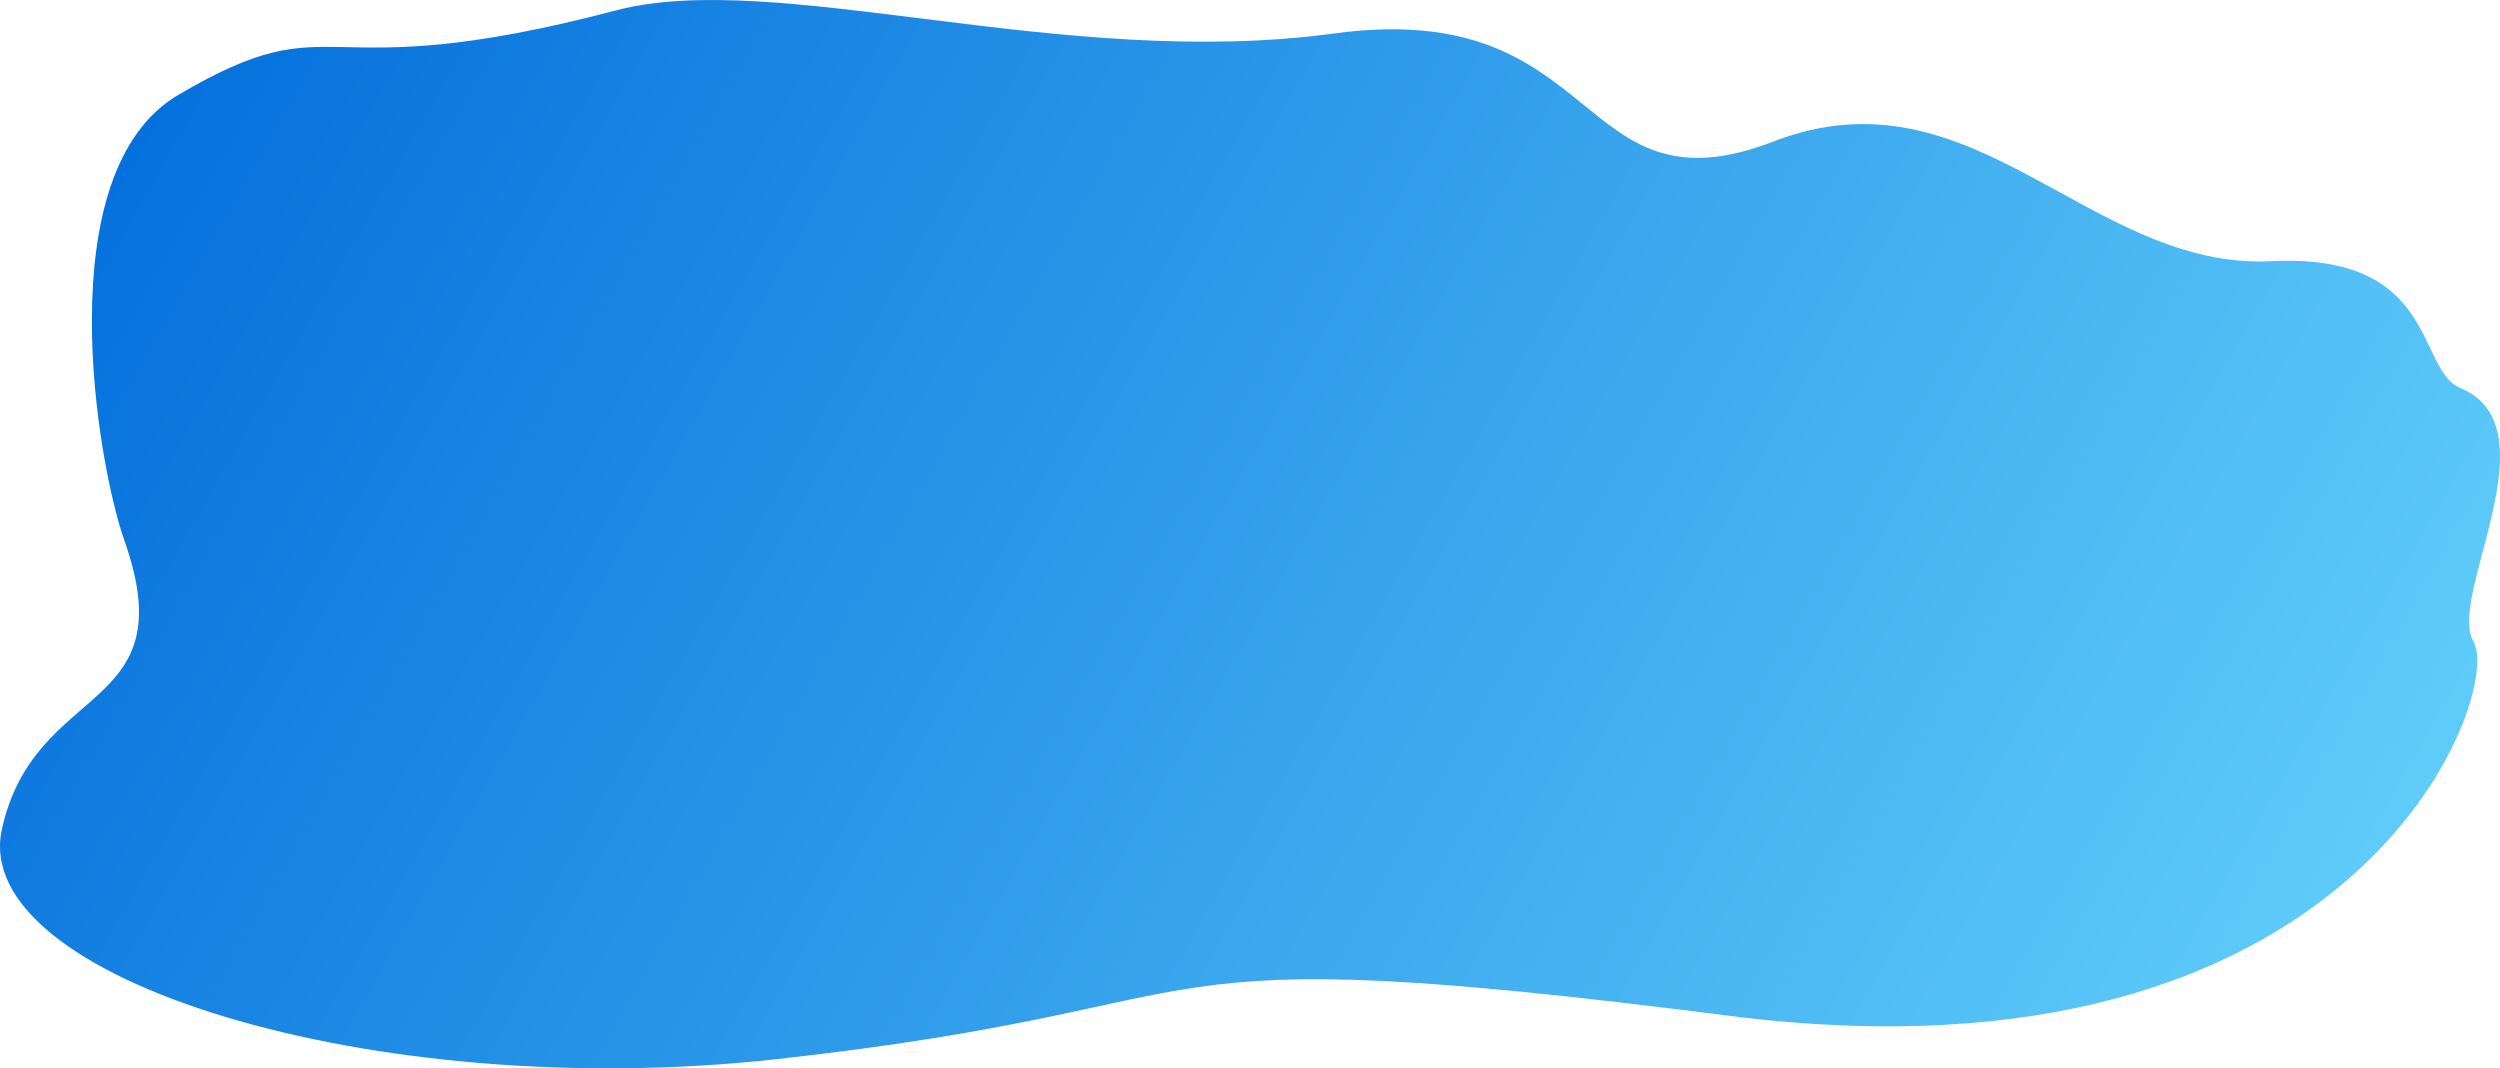 <svg width="2539" height="1085" viewBox="0 0 2539 1085" fill="none" xmlns="http://www.w3.org/2000/svg">
<path d="M181.255 96.235C47.713 174.553 98.587 470.722 126.426 549.222C188.683 726.124 35.318 690.743 1.912 842.214C-31.494 993.686 378.491 1121.04 788.475 1075.71C1282.9 1021.04 1114.83 949.752 1755.63 1031.57C2396.42 1113.39 2543.28 704.344 2511.93 651.144C2485.36 606.06 2594.77 433.897 2498.72 394.066C2453.46 375.297 2476.51 256.915 2306.94 265.278C2121.5 274.424 2004.76 65.159 1801.29 143.659C1597.82 222.159 1631.22 -3.594 1354.86 33.997C1078.5 71.589 788.445 -32.31 625.511 10.575C313.304 92.749 346.781 -0.842 181.255 96.235Z" fill="url(#paint0_linear)"/>
<defs>
<linearGradient id="paint0_linear" x1="109.723" y1="134.612" x2="2567.07" y2="1535.13" gradientUnits="userSpaceOnUse">
<stop stop-color="#0470DC"/>
<stop offset="1" stop-color="#70DDFF"/>
</linearGradient>
</defs>
</svg>
